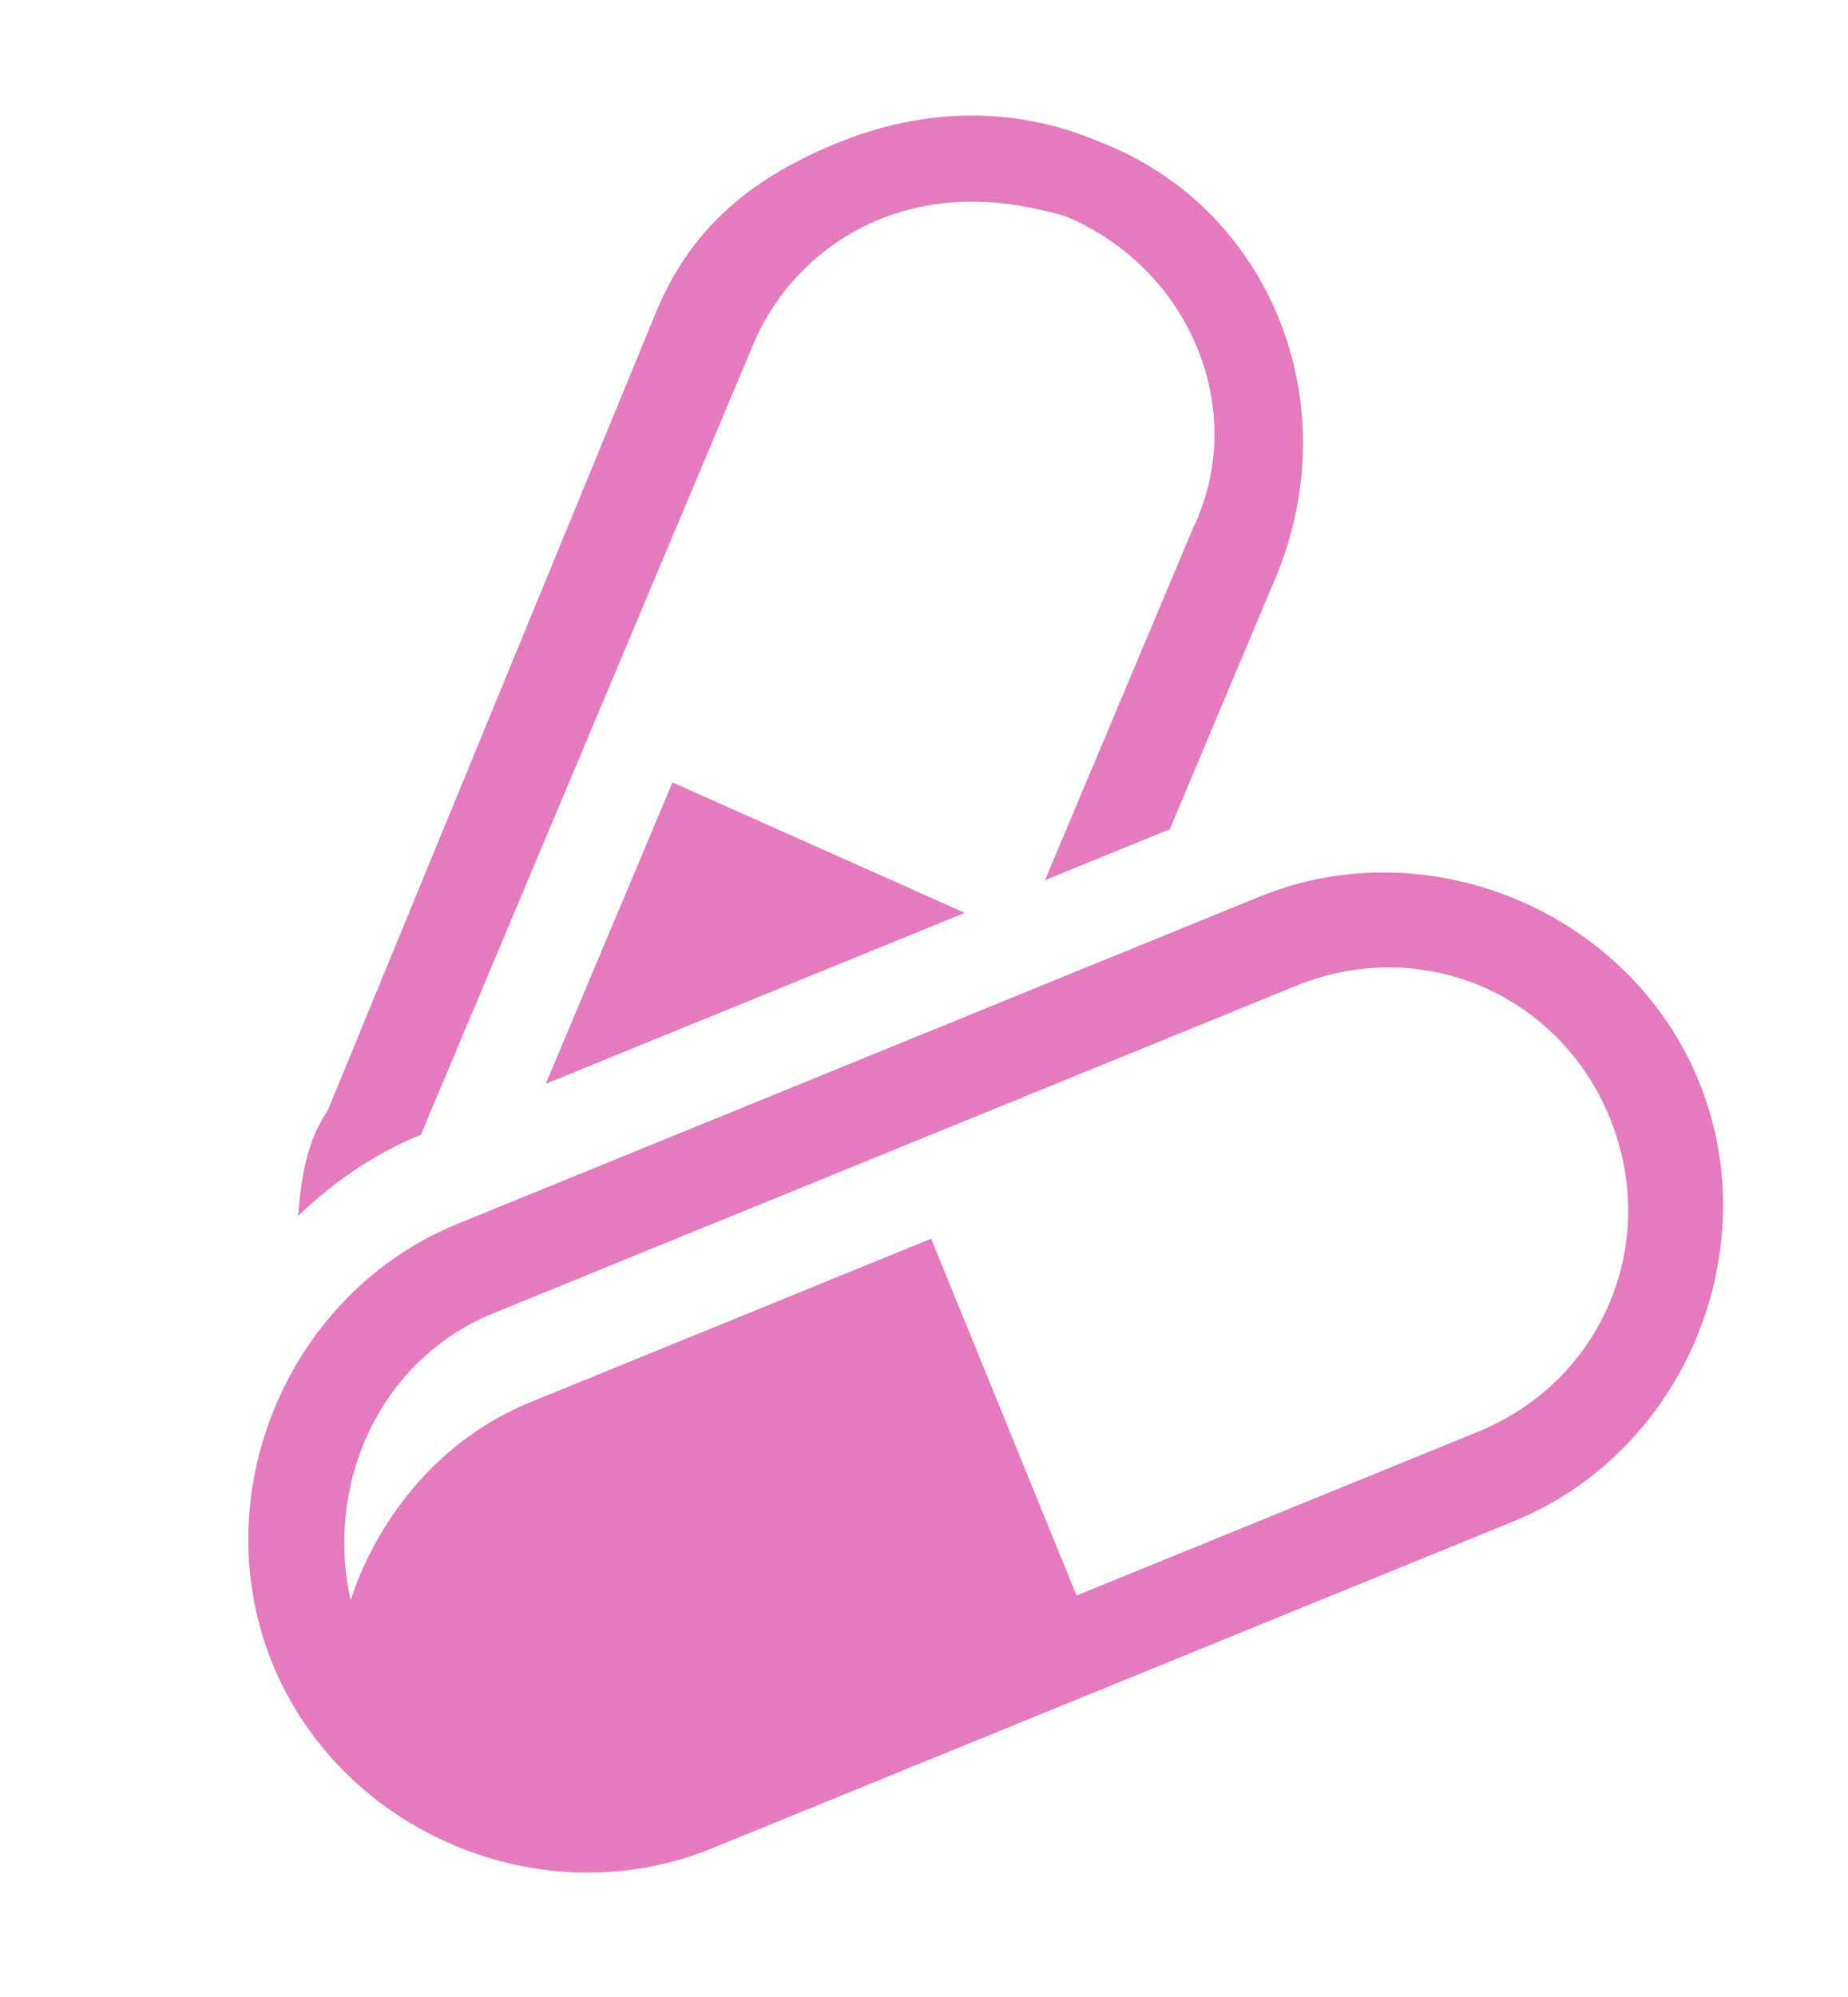 <svg width="75" height="81" viewBox="0 0 75 81" fill="none" xmlns="http://www.w3.org/2000/svg">
<path d="M17.082 46.026L30.584 13.936C31.441 11.899 33.17 9.928 35.703 8.895C38.235 7.863 40.849 8.063 43.248 8.773C48.342 10.916 50.702 16.705 48.412 21.437L42.411 35.699L47.477 33.634L51.763 23.447C54.763 16.315 51.518 8.355 44.534 5.716C40.968 4.216 37.269 4.458 34.013 5.786C30.756 7.114 28.157 9.018 26.657 12.584L13.303 45.036C12.512 46.202 12.231 47.582 12.098 49.325C13.612 47.864 15.273 46.764 17.082 46.026Z" fill="#E47BBD"/>
<path d="M27.292 31.735L22.148 43.96L39.155 37.026L27.292 31.735Z" fill="#E47BBD"/>
<path d="M51.123 36.367L18.558 49.645C11.683 52.448 8.254 60.598 11.057 67.473C13.86 74.348 22.01 77.777 28.885 74.974L61.45 61.696C68.325 58.893 71.754 50.743 68.951 43.868C66.148 36.993 57.998 33.564 51.123 36.367ZM59.975 58.077L43.692 64.716L37.791 50.243L21.508 56.882C17.528 58.504 15.156 62.003 14.232 64.912C13.186 60.275 15.329 55.181 20.033 53.263L52.598 39.986C57.664 37.92 63.267 40.278 65.333 45.343C67.398 50.409 65.041 56.012 59.975 58.077Z" fill="#E47BBD"/>
</svg>
